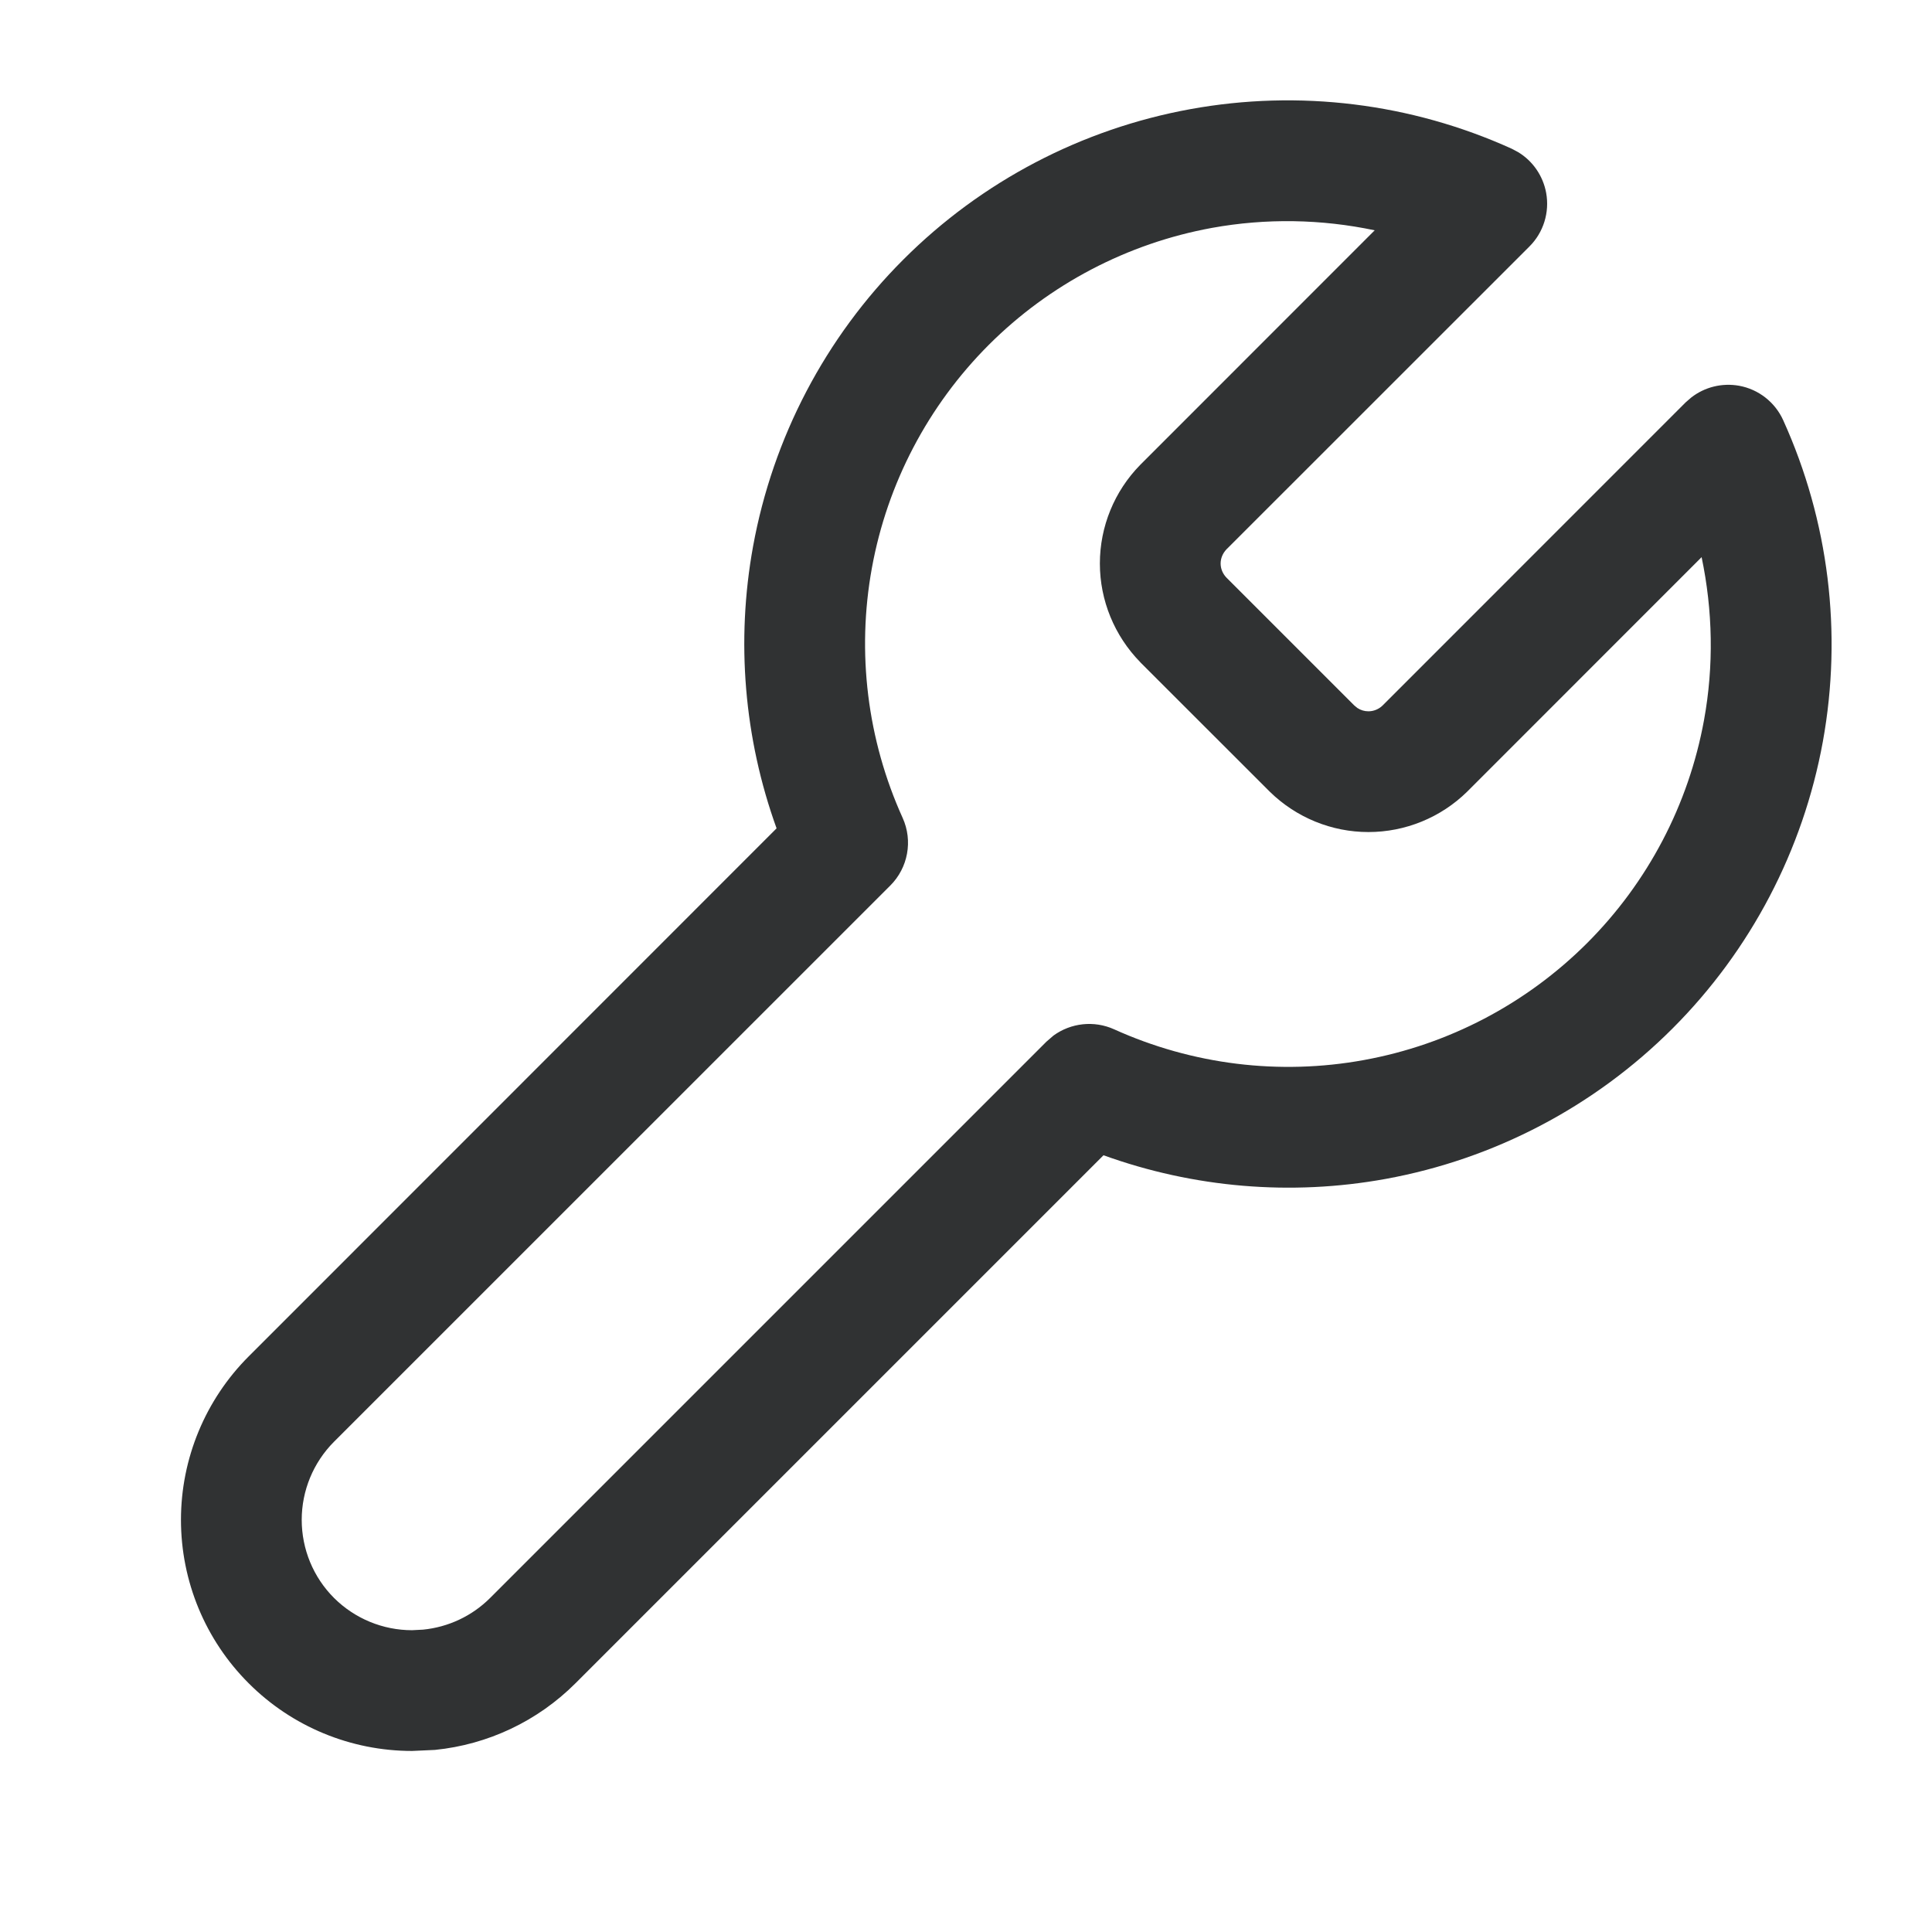 <svg width="24" height="24" viewBox="0 0 24 24" fill="none" xmlns="http://www.w3.org/2000/svg">
    <path
        d="M13.663 7C13.663 6.542 13.843 6.102 14.164 5.775L17.077 2.861C16.415 2.721 15.728 2.709 15.055 2.831C14.005 3.023 13.038 3.53 12.283 4.284C11.529 5.039 11.022 6.005 10.831 7.055C10.64 8.105 10.773 9.188 11.213 10.16C11.342 10.445 11.28 10.78 11.06 11L4.149 17.91C3.892 18.168 3.748 18.517 3.748 18.88C3.748 19.244 3.892 19.593 4.149 19.85C4.407 20.107 4.756 20.251 5.119 20.251L5.255 20.244C5.569 20.213 5.864 20.075 6.089 19.85L12.999 12.94L13.087 12.864C13.303 12.707 13.59 12.674 13.839 12.786C14.811 13.226 15.895 13.36 16.944 13.168C17.994 12.977 18.96 12.47 19.715 11.716C20.47 10.961 20.977 9.995 21.168 8.945C21.291 8.271 21.277 7.584 21.138 6.921L18.225 9.835C17.898 10.156 17.457 10.336 16.999 10.336C16.541 10.336 16.102 10.156 15.774 9.835L15.769 9.83L14.169 8.231L14.164 8.225C13.844 7.898 13.663 7.458 13.663 7ZM15.163 7C15.163 7.066 15.19 7.128 15.235 7.175L16.824 8.764L16.862 8.795C16.903 8.822 16.95 8.836 16.999 8.836C17.064 8.836 17.128 8.81 17.175 8.764L20.939 4.999L21.008 4.939C21.175 4.808 21.392 4.754 21.604 4.792C21.846 4.836 22.051 4.997 22.152 5.221C22.718 6.471 22.889 7.863 22.644 9.213C22.398 10.563 21.747 11.806 20.776 12.777C19.806 13.747 18.563 14.399 17.213 14.645C16.036 14.859 14.827 14.755 13.708 14.351L7.149 20.91C6.678 21.381 6.061 21.672 5.403 21.738L5.119 21.751C4.358 21.751 3.627 21.449 3.089 20.91C2.55 20.372 2.248 19.642 2.248 18.88C2.248 18.119 2.551 17.388 3.089 16.85L9.647 10.29C9.243 9.172 9.141 7.963 9.355 6.786C9.601 5.437 10.252 4.193 11.223 3.223C12.193 2.253 13.436 1.602 14.786 1.356C16.136 1.11 17.528 1.281 18.778 1.847L18.859 1.89C19.041 2 19.168 2.184 19.207 2.396C19.251 2.638 19.174 2.887 19 3.061L15.239 6.821L15.234 6.824L15.235 6.825C15.19 6.872 15.163 6.935 15.163 7Z"
        fill="#303233" />
</svg>
